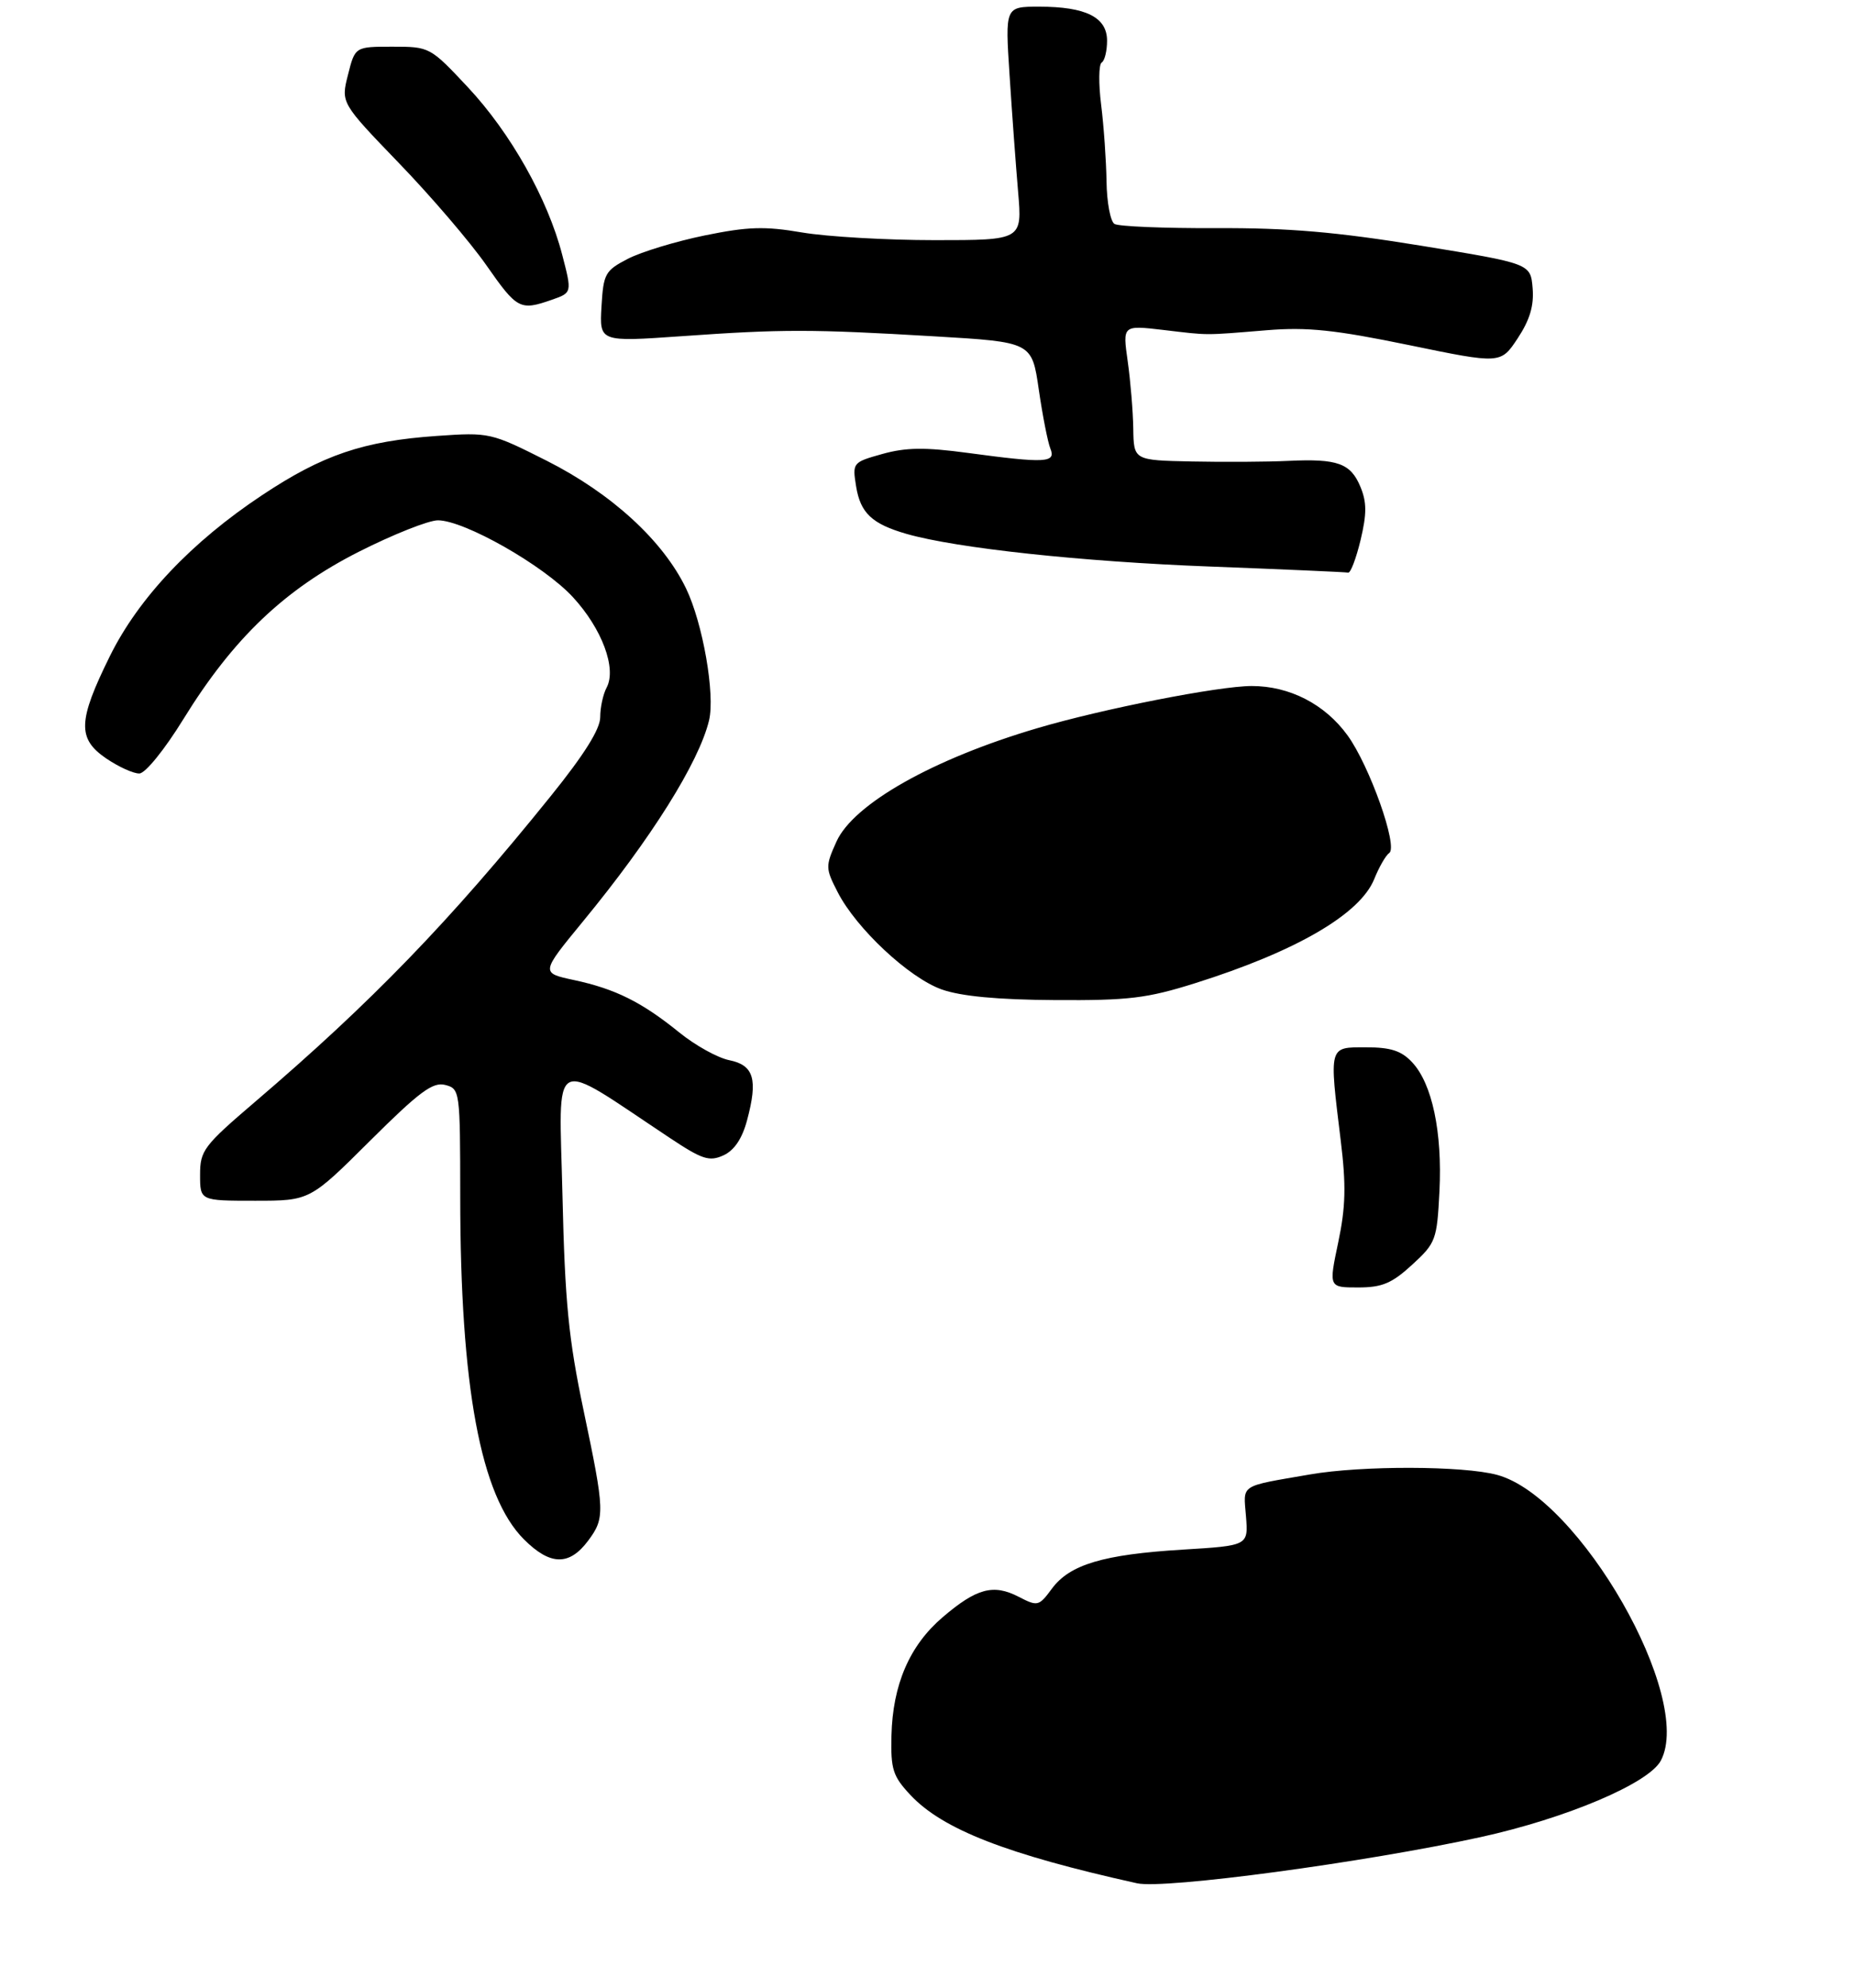 <?xml version="1.0" encoding="UTF-8" standalone="no"?>
<!DOCTYPE svg PUBLIC "-//W3C//DTD SVG 1.1//EN" "http://www.w3.org/Graphics/SVG/1.1/DTD/svg11.dtd" >
<svg xmlns="http://www.w3.org/2000/svg" xmlns:xlink="http://www.w3.org/1999/xlink" version="1.1" viewBox="0 0 278 298">
 <g >
 <path fill="currentColor"
d=" M 88.20 230.95 C 90.73 227.55 90.69 226.59 87.52 211.50 C 85.25 200.71 84.71 195.22 84.34 179.19 C 83.84 157.63 82.22 158.50 100.43 170.58 C 105.29 173.81 106.35 174.16 108.47 173.20 C 110.09 172.46 111.27 170.72 112.01 167.97 C 113.67 161.80 113.05 159.68 109.35 158.93 C 107.61 158.58 104.24 156.71 101.85 154.77 C 96.23 150.22 92.28 148.25 86.08 146.92 C 81.07 145.85 81.07 145.85 87.38 138.17 C 97.64 125.71 104.81 114.28 106.32 107.99 C 107.25 104.11 105.39 93.43 102.87 88.21 C 99.41 81.04 91.71 73.99 82.00 69.08 C 73.60 64.85 73.40 64.80 65.50 65.35 C 54.48 66.12 48.40 68.18 39.30 74.23 C 28.72 81.25 20.78 89.64 16.47 98.37 C 11.68 108.07 11.58 110.72 15.90 113.68 C 17.77 114.95 20.02 115.98 20.90 115.95 C 21.80 115.93 24.69 112.36 27.50 107.80 C 34.97 95.69 42.67 88.35 53.81 82.71 C 58.93 80.12 64.27 78.00 65.66 78.00 C 69.63 78.00 81.53 84.77 85.90 89.51 C 90.27 94.25 92.49 100.21 90.96 103.08 C 90.43 104.06 90.00 106.06 90.00 107.51 C 90.00 109.29 87.61 113.11 82.60 119.32 C 67.46 138.10 55.70 150.26 38.25 165.17 C 30.54 171.76 30.00 172.47 30.00 176.11 C 30.00 180.00 30.00 180.00 38.23 180.00 C 46.46 180.00 46.46 180.00 55.48 171.02 C 62.88 163.66 64.90 162.16 66.75 162.64 C 68.97 163.22 69.00 163.48 69.01 179.37 C 69.02 207.91 72.06 224.26 78.56 230.76 C 82.50 234.70 85.36 234.76 88.20 230.95 Z  M 211.74 189.60 C 215.30 186.33 215.47 185.89 215.84 178.57 C 216.28 169.72 214.75 162.45 211.75 159.25 C 210.14 157.52 208.54 157.00 204.83 157.00 C 199.20 157.00 199.29 156.66 201.04 171.00 C 201.86 177.69 201.78 180.94 200.66 186.25 C 199.24 193.00 199.24 193.00 203.64 193.00 C 207.24 193.00 208.70 192.39 211.74 189.60 Z  M 204.01 80.97 C 204.95 77.03 204.95 75.30 204.00 73.00 C 202.53 69.44 200.57 68.74 193.18 69.09 C 190.06 69.24 183.56 69.28 178.75 69.18 C 170.00 69.00 170.00 69.00 169.93 64.25 C 169.89 61.64 169.51 57.08 169.09 54.12 C 168.33 48.75 168.33 48.75 174.41 49.46 C 181.43 50.29 180.32 50.29 190.00 49.50 C 196.04 49.01 200.19 49.45 211.26 51.73 C 225.02 54.57 225.02 54.57 227.57 50.72 C 229.39 47.96 230.03 45.83 229.81 43.19 C 229.50 39.51 229.50 39.51 213.00 36.82 C 200.38 34.77 193.17 34.15 182.36 34.20 C 174.59 34.23 167.72 33.95 167.11 33.57 C 166.50 33.19 165.96 30.32 165.92 27.19 C 165.87 24.06 165.51 18.89 165.11 15.69 C 164.71 12.50 164.75 9.66 165.19 9.38 C 165.64 9.11 166.00 7.63 166.00 6.10 C 166.00 2.59 162.83 1.00 155.81 1.00 C 150.71 1.00 150.71 1.00 151.38 11.25 C 151.74 16.89 152.32 24.76 152.66 28.75 C 153.28 36.00 153.28 36.00 140.16 36.00 C 132.94 36.00 123.99 35.48 120.27 34.85 C 114.65 33.89 112.16 33.97 105.64 35.30 C 101.32 36.19 96.15 37.76 94.14 38.80 C 90.73 40.57 90.48 41.02 90.19 45.97 C 89.89 51.26 89.89 51.26 102.19 50.40 C 117.33 49.33 121.63 49.33 140.12 50.42 C 154.73 51.28 154.73 51.28 155.76 58.39 C 156.33 62.30 157.11 66.29 157.50 67.25 C 158.37 69.39 156.80 69.47 145.08 67.89 C 138.69 67.03 135.83 67.07 132.32 68.05 C 127.85 69.30 127.80 69.36 128.37 72.91 C 129.02 76.92 130.75 78.54 135.95 80.04 C 143.44 82.18 162.18 84.20 181.45 84.93 C 192.48 85.35 201.79 85.76 202.15 85.84 C 202.51 85.93 203.34 83.74 204.01 80.97 Z  M 82.74 44.94 C 85.78 43.88 85.78 43.88 84.30 38.19 C 82.12 29.78 76.56 19.92 70.14 13.06 C 64.50 7.04 64.42 7.00 58.85 7.00 C 53.24 7.00 53.24 7.00 52.18 11.21 C 51.11 15.41 51.11 15.41 59.83 24.46 C 64.63 29.43 70.52 36.31 72.92 39.75 C 77.55 46.38 77.98 46.60 82.74 44.94 Z  M 170.50 282.32 C 150.95 277.98 141.35 274.24 136.52 269.09 C 133.88 266.27 133.55 265.25 133.67 260.20 C 133.85 252.55 136.38 246.68 141.34 242.44 C 146.43 238.09 148.95 237.41 152.74 239.37 C 155.60 240.84 155.77 240.80 157.73 238.15 C 160.41 234.53 165.42 233.03 177.34 232.30 C 187.18 231.70 187.18 231.70 186.83 227.31 C 186.44 222.42 185.73 222.88 196.43 221.03 C 204.19 219.68 219.44 219.72 224.50 221.10 C 236.84 224.45 254.06 254.54 249.03 263.94 C 247.21 267.35 234.85 272.58 222.00 275.40 C 204.66 279.19 174.60 283.23 170.50 282.32 Z  M 141.22 148.33 C 136.31 146.59 128.39 139.19 125.60 133.73 C 123.77 130.17 123.76 129.85 125.42 126.17 C 127.97 120.51 139.92 113.76 155.54 109.16 C 165.34 106.26 182.72 102.85 187.67 102.84 C 193.36 102.83 198.67 105.56 202.06 110.24 C 205.37 114.81 209.67 126.94 208.31 127.87 C 207.80 128.21 206.79 129.97 206.06 131.78 C 203.93 137.05 194.32 142.63 179.20 147.39 C 171.98 149.66 169.24 149.99 158.20 149.92 C 149.59 149.87 144.12 149.35 141.22 148.33 Z "/>
</g>
</svg>